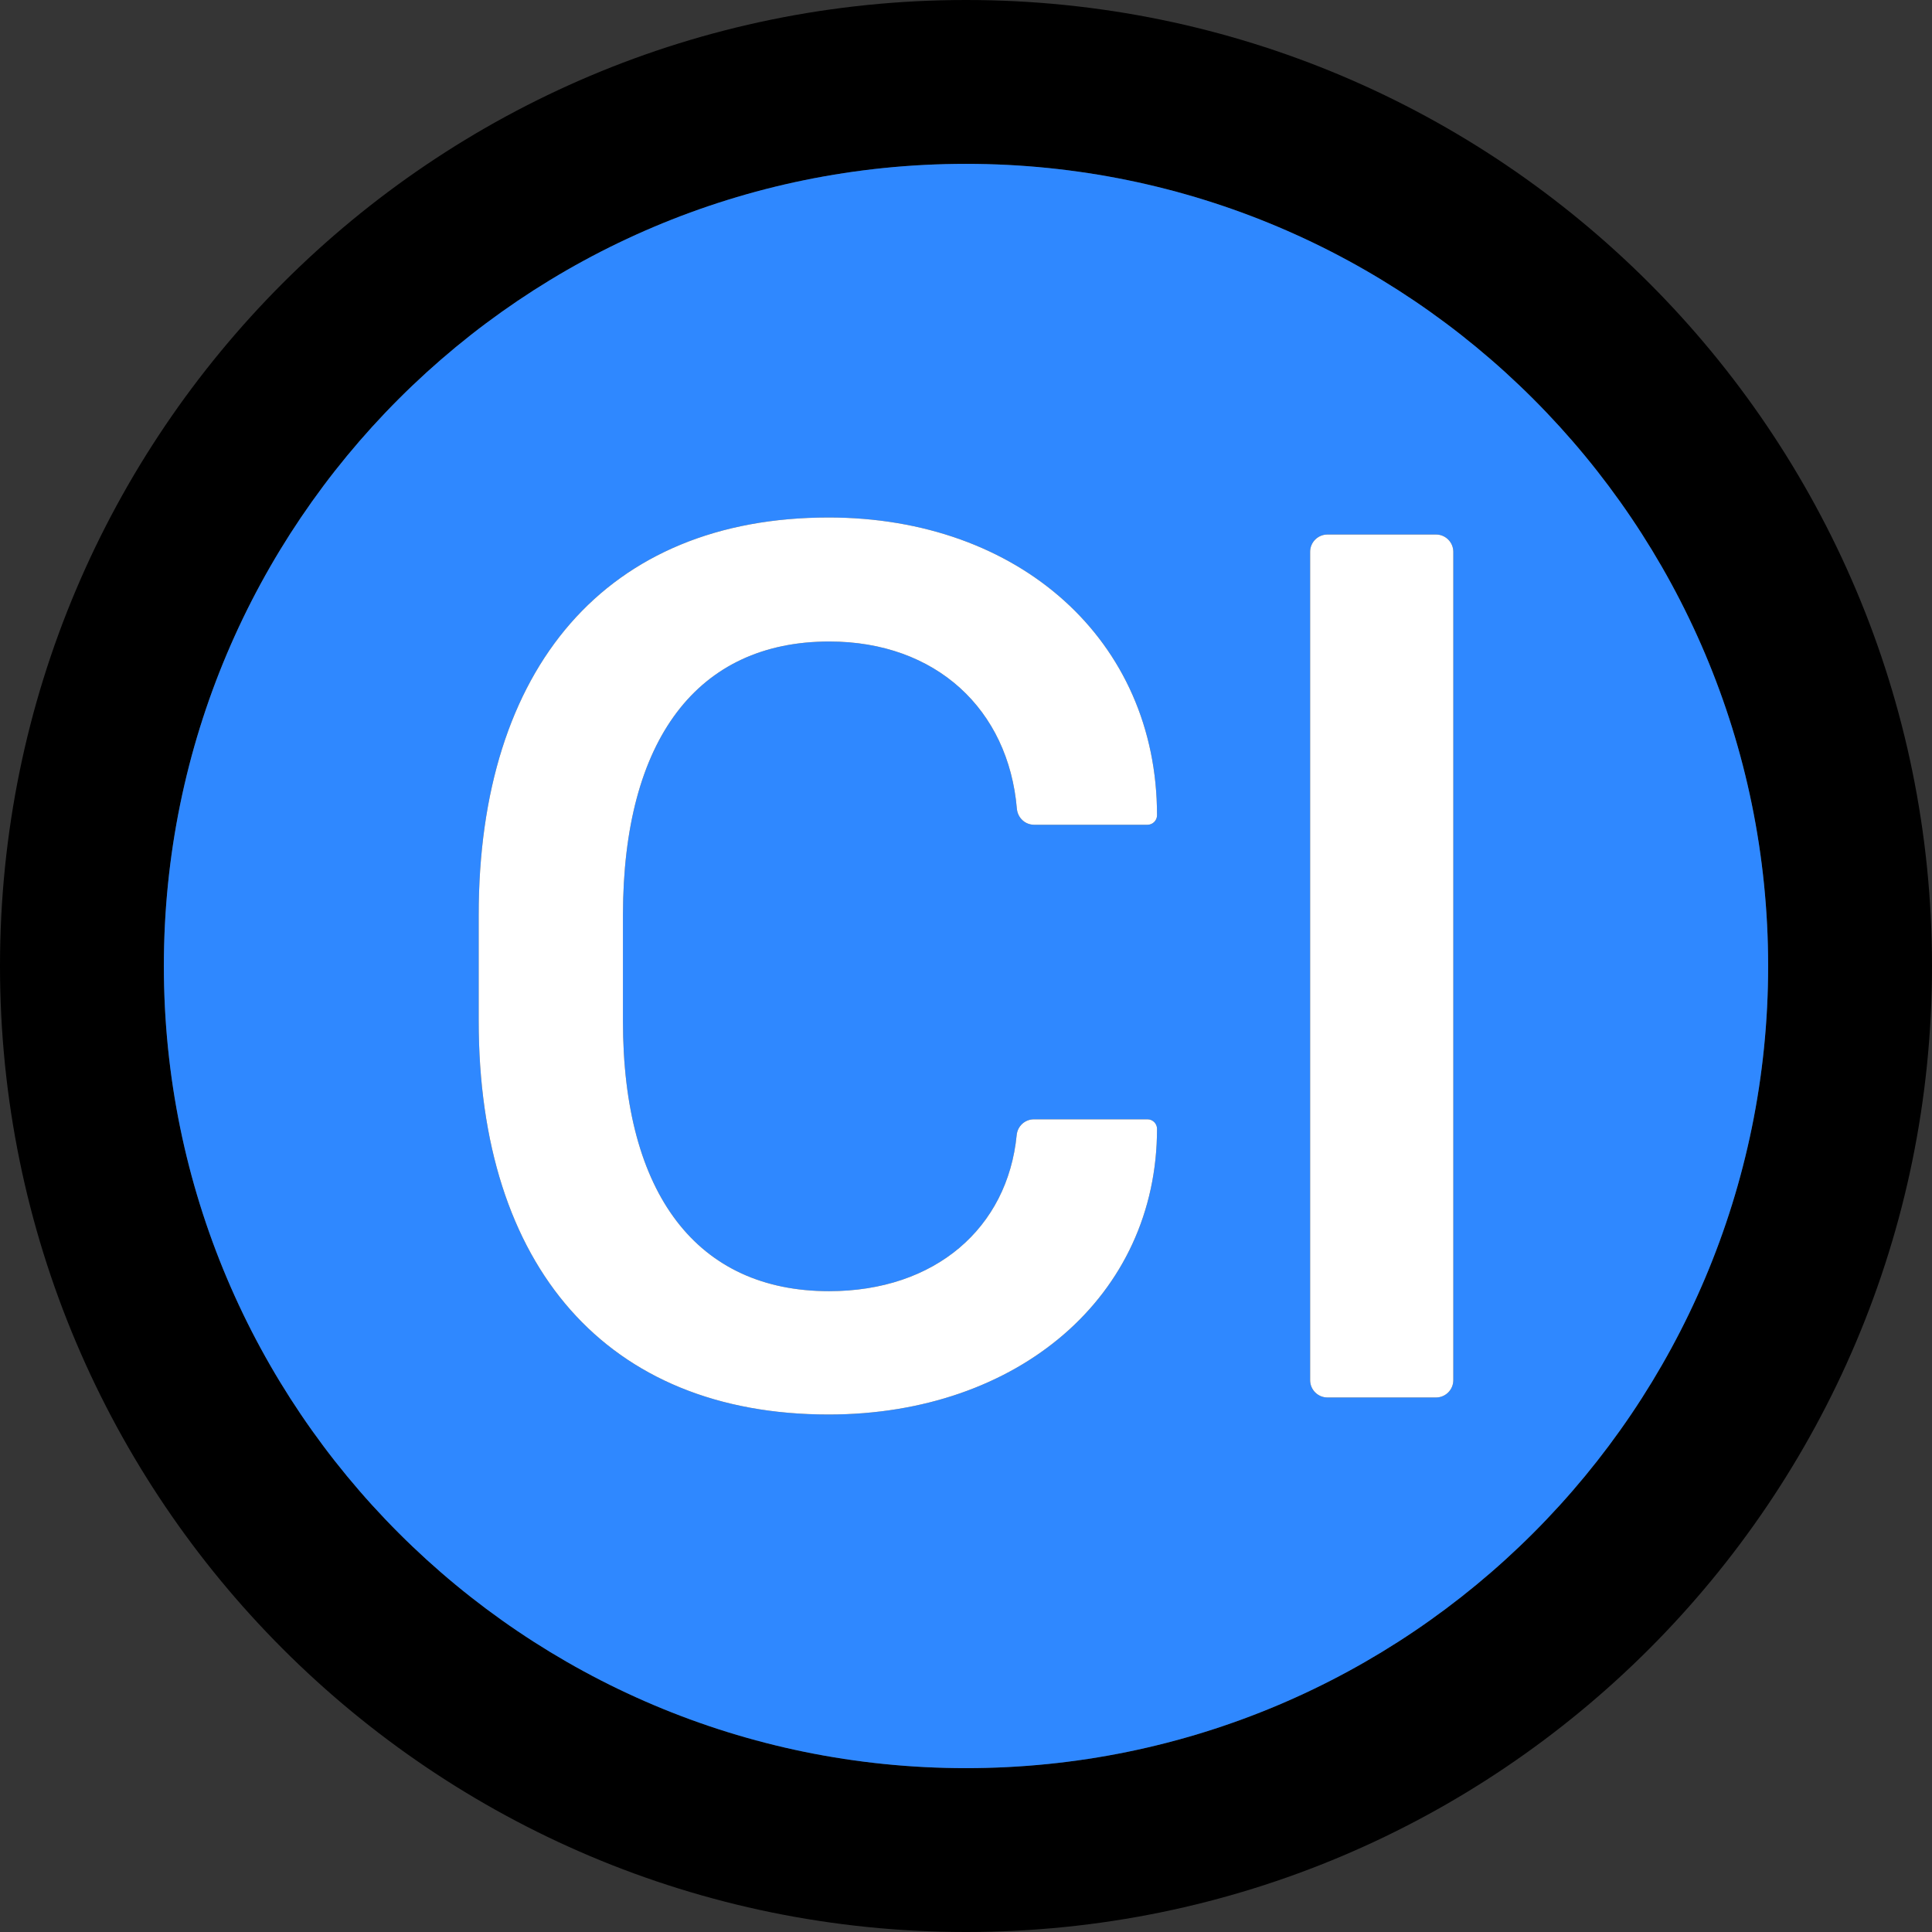 <svg width="48" height="48" viewBox="0 0 48 48" fill="none" xmlns="http://www.w3.org/2000/svg">
  <rect x="0" y="0" width="48" height="48" fill="#333333" stroke="none"/>
  <rect width="48" height="48" fill="white" fill-opacity="0.01"/>
  <path d="M24,0 C10.746,0 0,10.746 0,24 C0,37.254 10.746,48 24,48 C37.254,48 48,37.254 48,24 C48,10.746 37.254,0 24,0 Z M24,43.929 C12.996,43.929 4.071,35.004 4.071,24 C4.071,12.996 12.996,4.071 24,4.071 C35.004,4.071 43.929,12.996 43.929,24 C43.929,35.004 35.004,43.929 24,43.929 Z" fill="#000"></path>
  <path d="M24,4.071 C12.996,4.071 4.071,12.996 4.071,24 C4.071,35.004 12.996,43.929 24,43.929 C35.004,43.929 43.929,35.004 43.929,24 C43.929,12.996 35.004,4.071 24,4.071 Z M20.598,32.079 C23.239,32.079 25.034,30.504 25.259,28.2 C25.28,27.98 25.462,27.809 25.688,27.809 L28.511,27.809 C28.639,27.809 28.746,27.916 28.746,28.045 C28.746,32.191 25.302,35.143 20.587,35.143 C15.075,35.143 11.893,31.468 11.893,25.361 L11.893,22.736 C11.893,16.58 15.075,12.857 20.587,12.857 C25.318,12.857 28.746,15.905 28.746,20.255 C28.746,20.384 28.639,20.491 28.511,20.491 L25.693,20.491 C25.468,20.491 25.286,20.32 25.264,20.095 C25.055,17.625 23.255,15.938 20.604,15.938 C17.33,15.938 15.482,18.37 15.477,22.73 L15.477,25.371 C15.477,29.673 17.325,32.079 20.598,32.079 L20.598,32.079 Z M36.107,34.291 C36.107,34.527 35.914,34.72 35.679,34.72 L32.979,34.72 C32.743,34.72 32.55,34.527 32.55,34.291 L32.55,13.709 C32.55,13.473 32.743,13.28 32.979,13.28 L35.679,13.28 C35.914,13.28 36.107,13.473 36.107,13.709 L36.107,34.291 L36.107,34.291 Z" fill="#2F88FF"></path>
  <path d="M35.679,13.28 L32.979,13.28 C32.743,13.28 32.55,13.473 32.55,13.709 L32.55,34.291 C32.55,34.527 32.743,34.72 32.979,34.72 L35.679,34.72 C35.914,34.72 36.107,34.527 36.107,34.291 L36.107,13.709 C36.107,13.473 35.914,13.28 35.679,13.28 Z M20.604,15.938 C23.255,15.938 25.055,17.625 25.264,20.095 C25.286,20.32 25.468,20.491 25.693,20.491 L28.511,20.491 C28.639,20.491 28.746,20.384 28.746,20.255 C28.746,15.905 25.318,12.857 20.587,12.857 C15.075,12.857 11.893,16.58 11.893,22.736 L11.893,25.361 C11.893,31.468 15.075,35.143 20.587,35.143 C25.302,35.143 28.746,32.191 28.746,28.045 C28.746,27.916 28.639,27.809 28.511,27.809 L25.688,27.809 C25.462,27.809 25.28,27.98 25.259,28.2 C25.034,30.504 23.239,32.079 20.598,32.079 C17.325,32.079 15.477,29.673 15.477,25.371 L15.477,22.73 C15.482,18.37 17.33,15.938 20.604,15.938 L20.604,15.938 Z" fill="#FFF"></path>
</svg>
